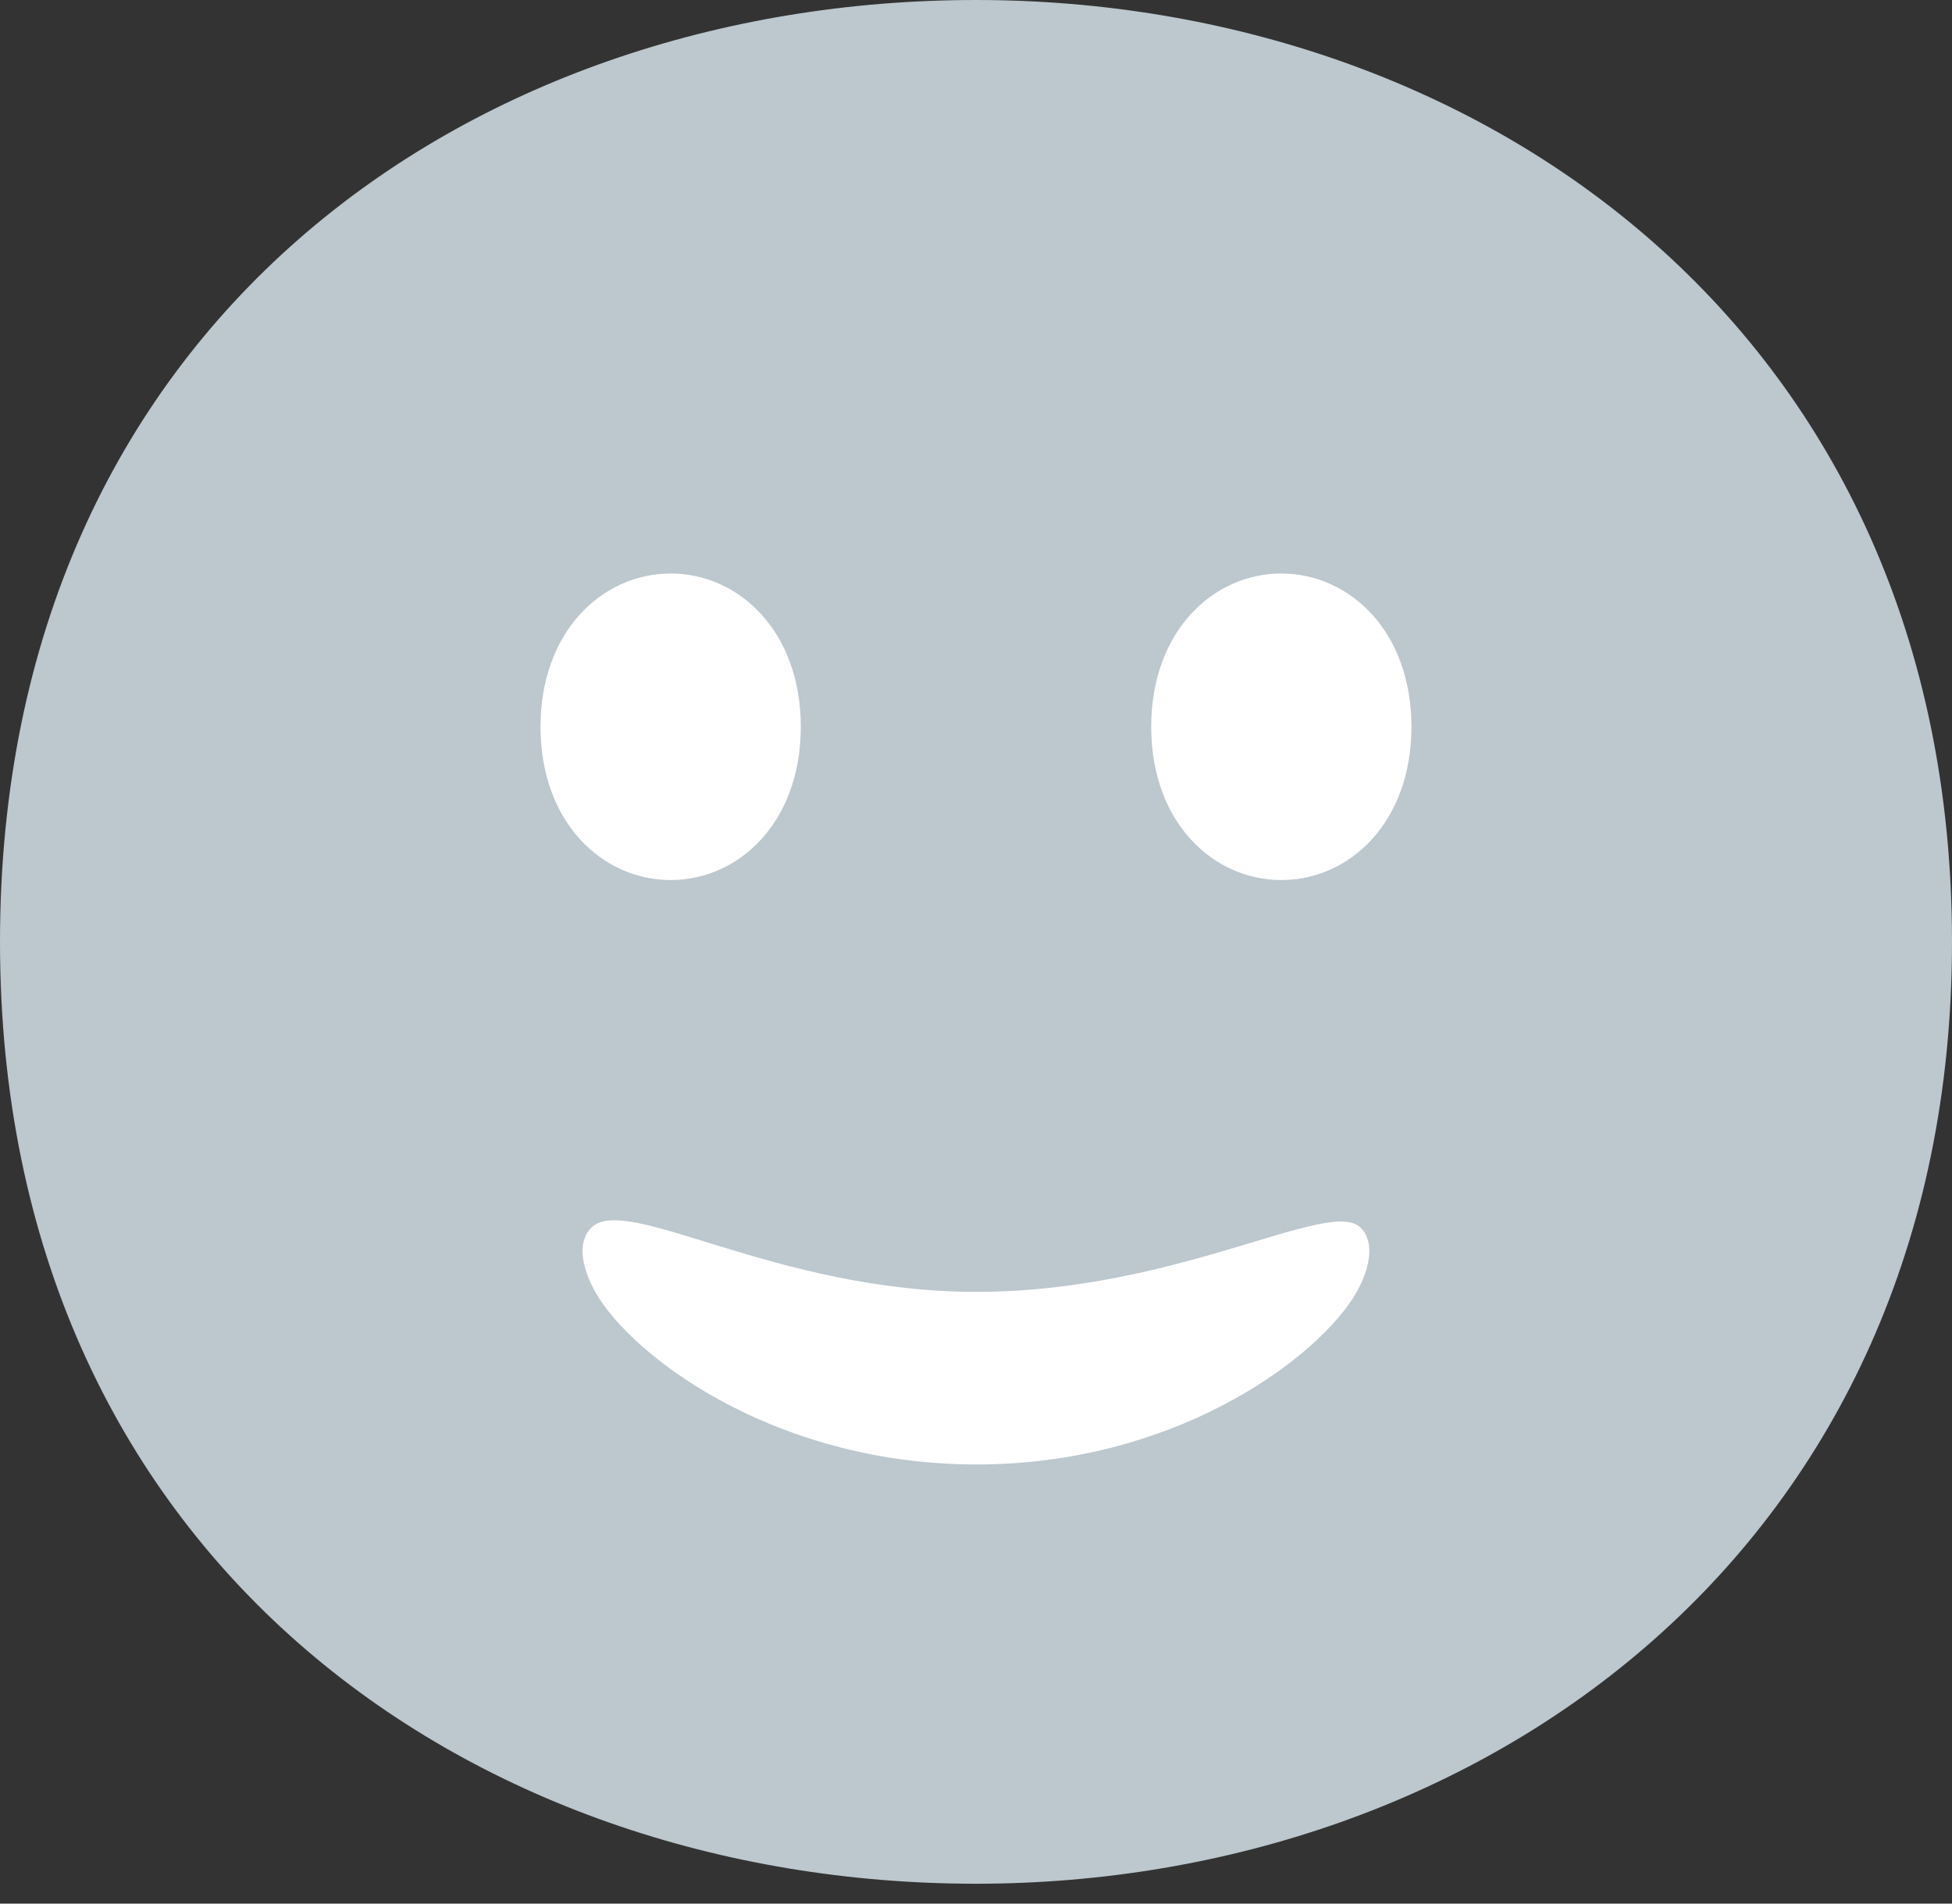 <svg width="40" height="39" viewBox="0 0 40 39" fill="none" xmlns="http://www.w3.org/2000/svg">
<rect x="0" y="0" width="40" height="39" fill="#333333" stroke="none"/>
<path d="M19.999 37.927C10.689 37.927 0.666 32.097 0.666 19.297C0.666 6.497 10.689 0.667 19.999 0.667C25.159 0.667 29.936 2.373 33.453 5.477C37.299 8.87 39.333 13.65 39.333 19.297C39.333 24.917 37.299 29.687 33.453 33.093C29.926 36.21 25.149 37.927 19.999 37.927Z" fill="#BCC7CE"/>
<path d="M20 1.333C24.997 1.333 29.62 2.983 33.01 5.977C36.71 9.24 38.667 13.847 38.667 19.297C38.667 24.72 36.71 29.32 33.01 32.593C29.607 35.603 24.987 37.26 20 37.26C14.987 37.26 10.367 35.623 6.987 32.653C3.287 29.403 1.333 24.783 1.333 19.297C1.333 13.783 3.287 9.157 6.987 5.913C10.357 2.96 14.977 1.333 20 1.333ZM20 0C9.617 0 0 6.667 0 19.297C0 31.857 9.617 38.593 20 38.593C30.383 38.593 40 31.683 40 19.297C40 6.84 30.383 0 20 0Z" fill="#BCC7CE"/>
<path d="M20.009 30.003C16.013 30.003 13.149 27.93 12.29 26.62C11.96 26.113 11.783 25.487 12.116 25.153C12.833 24.437 15.873 26.467 20.009 26.467C24.146 26.467 27.25 24.52 27.883 25.153C28.213 25.483 28.04 26.113 27.709 26.62C26.849 27.927 24.006 30.003 20.009 30.003Z" fill="white"/>
<path d="M26.256 11.75C27.653 11.75 28.923 12.93 28.923 14.89C28.923 16.85 27.653 18.03 26.256 18.03C24.86 18.03 23.59 16.85 23.59 14.89C23.59 12.93 24.86 11.75 26.256 11.75Z" fill="white"/>
<path d="M13.743 11.75C12.346 11.75 11.076 12.93 11.076 14.89C11.076 16.85 12.346 18.03 13.743 18.03C15.139 18.03 16.41 16.85 16.41 14.89C16.41 12.93 15.139 11.75 13.743 11.75Z" fill="white"/>
</svg>
